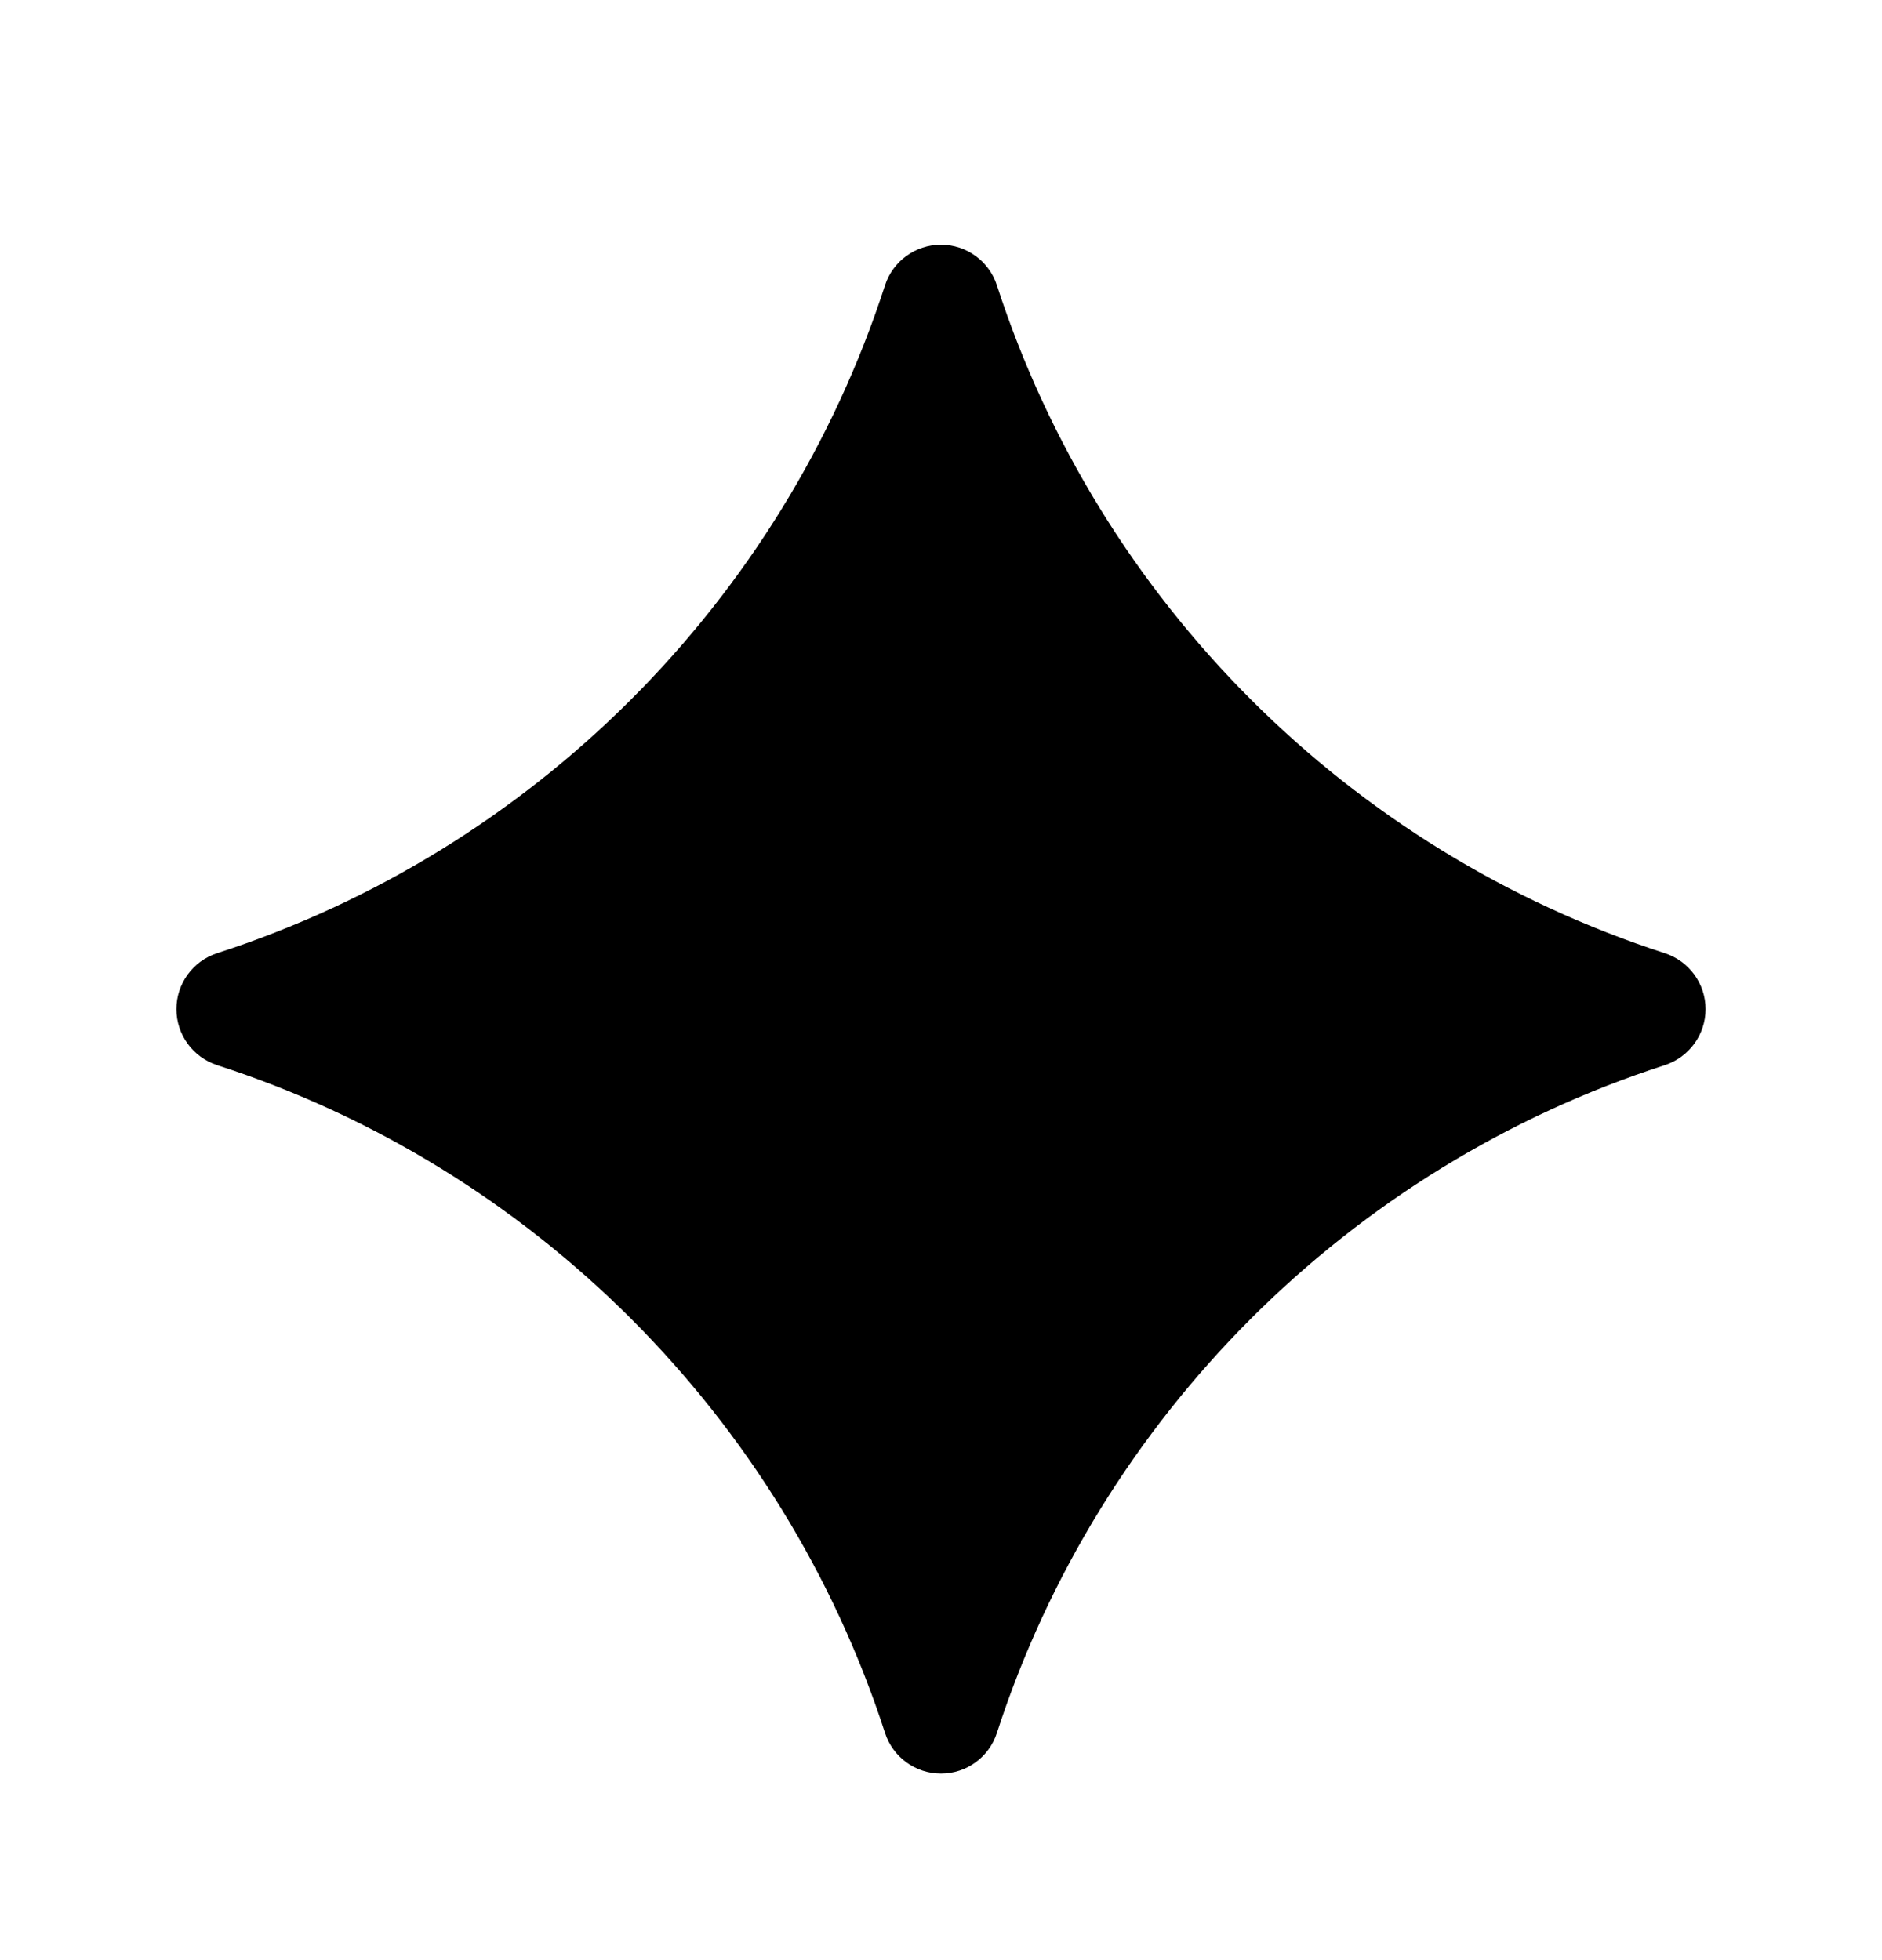 <svg width="24" height="25" viewBox="0 0 24 25" fill="none" xmlns="http://www.w3.org/2000/svg">
<path fill-rule="evenodd" clip-rule="evenodd" d="M21.23 12.157C17.204 10.855 14.02 7.672 12.713 3.639C12.613 3.331 12.325 3.121 12 3.121C11.674 3.121 11.386 3.331 11.286 3.639C9.979 7.672 6.795 10.855 2.769 12.157C2.459 12.258 2.25 12.546 2.25 12.871C2.25 13.196 2.459 13.484 2.769 13.585C6.795 14.886 9.98 18.07 11.286 22.102C11.386 22.411 11.674 22.621 12 22.621C12.325 22.621 12.613 22.411 12.713 22.102C14.019 18.07 17.204 14.886 21.23 13.585C21.54 13.484 21.75 13.196 21.75 12.871C21.75 12.546 21.54 12.258 21.23 12.157Z" fill="black"/>
</svg>